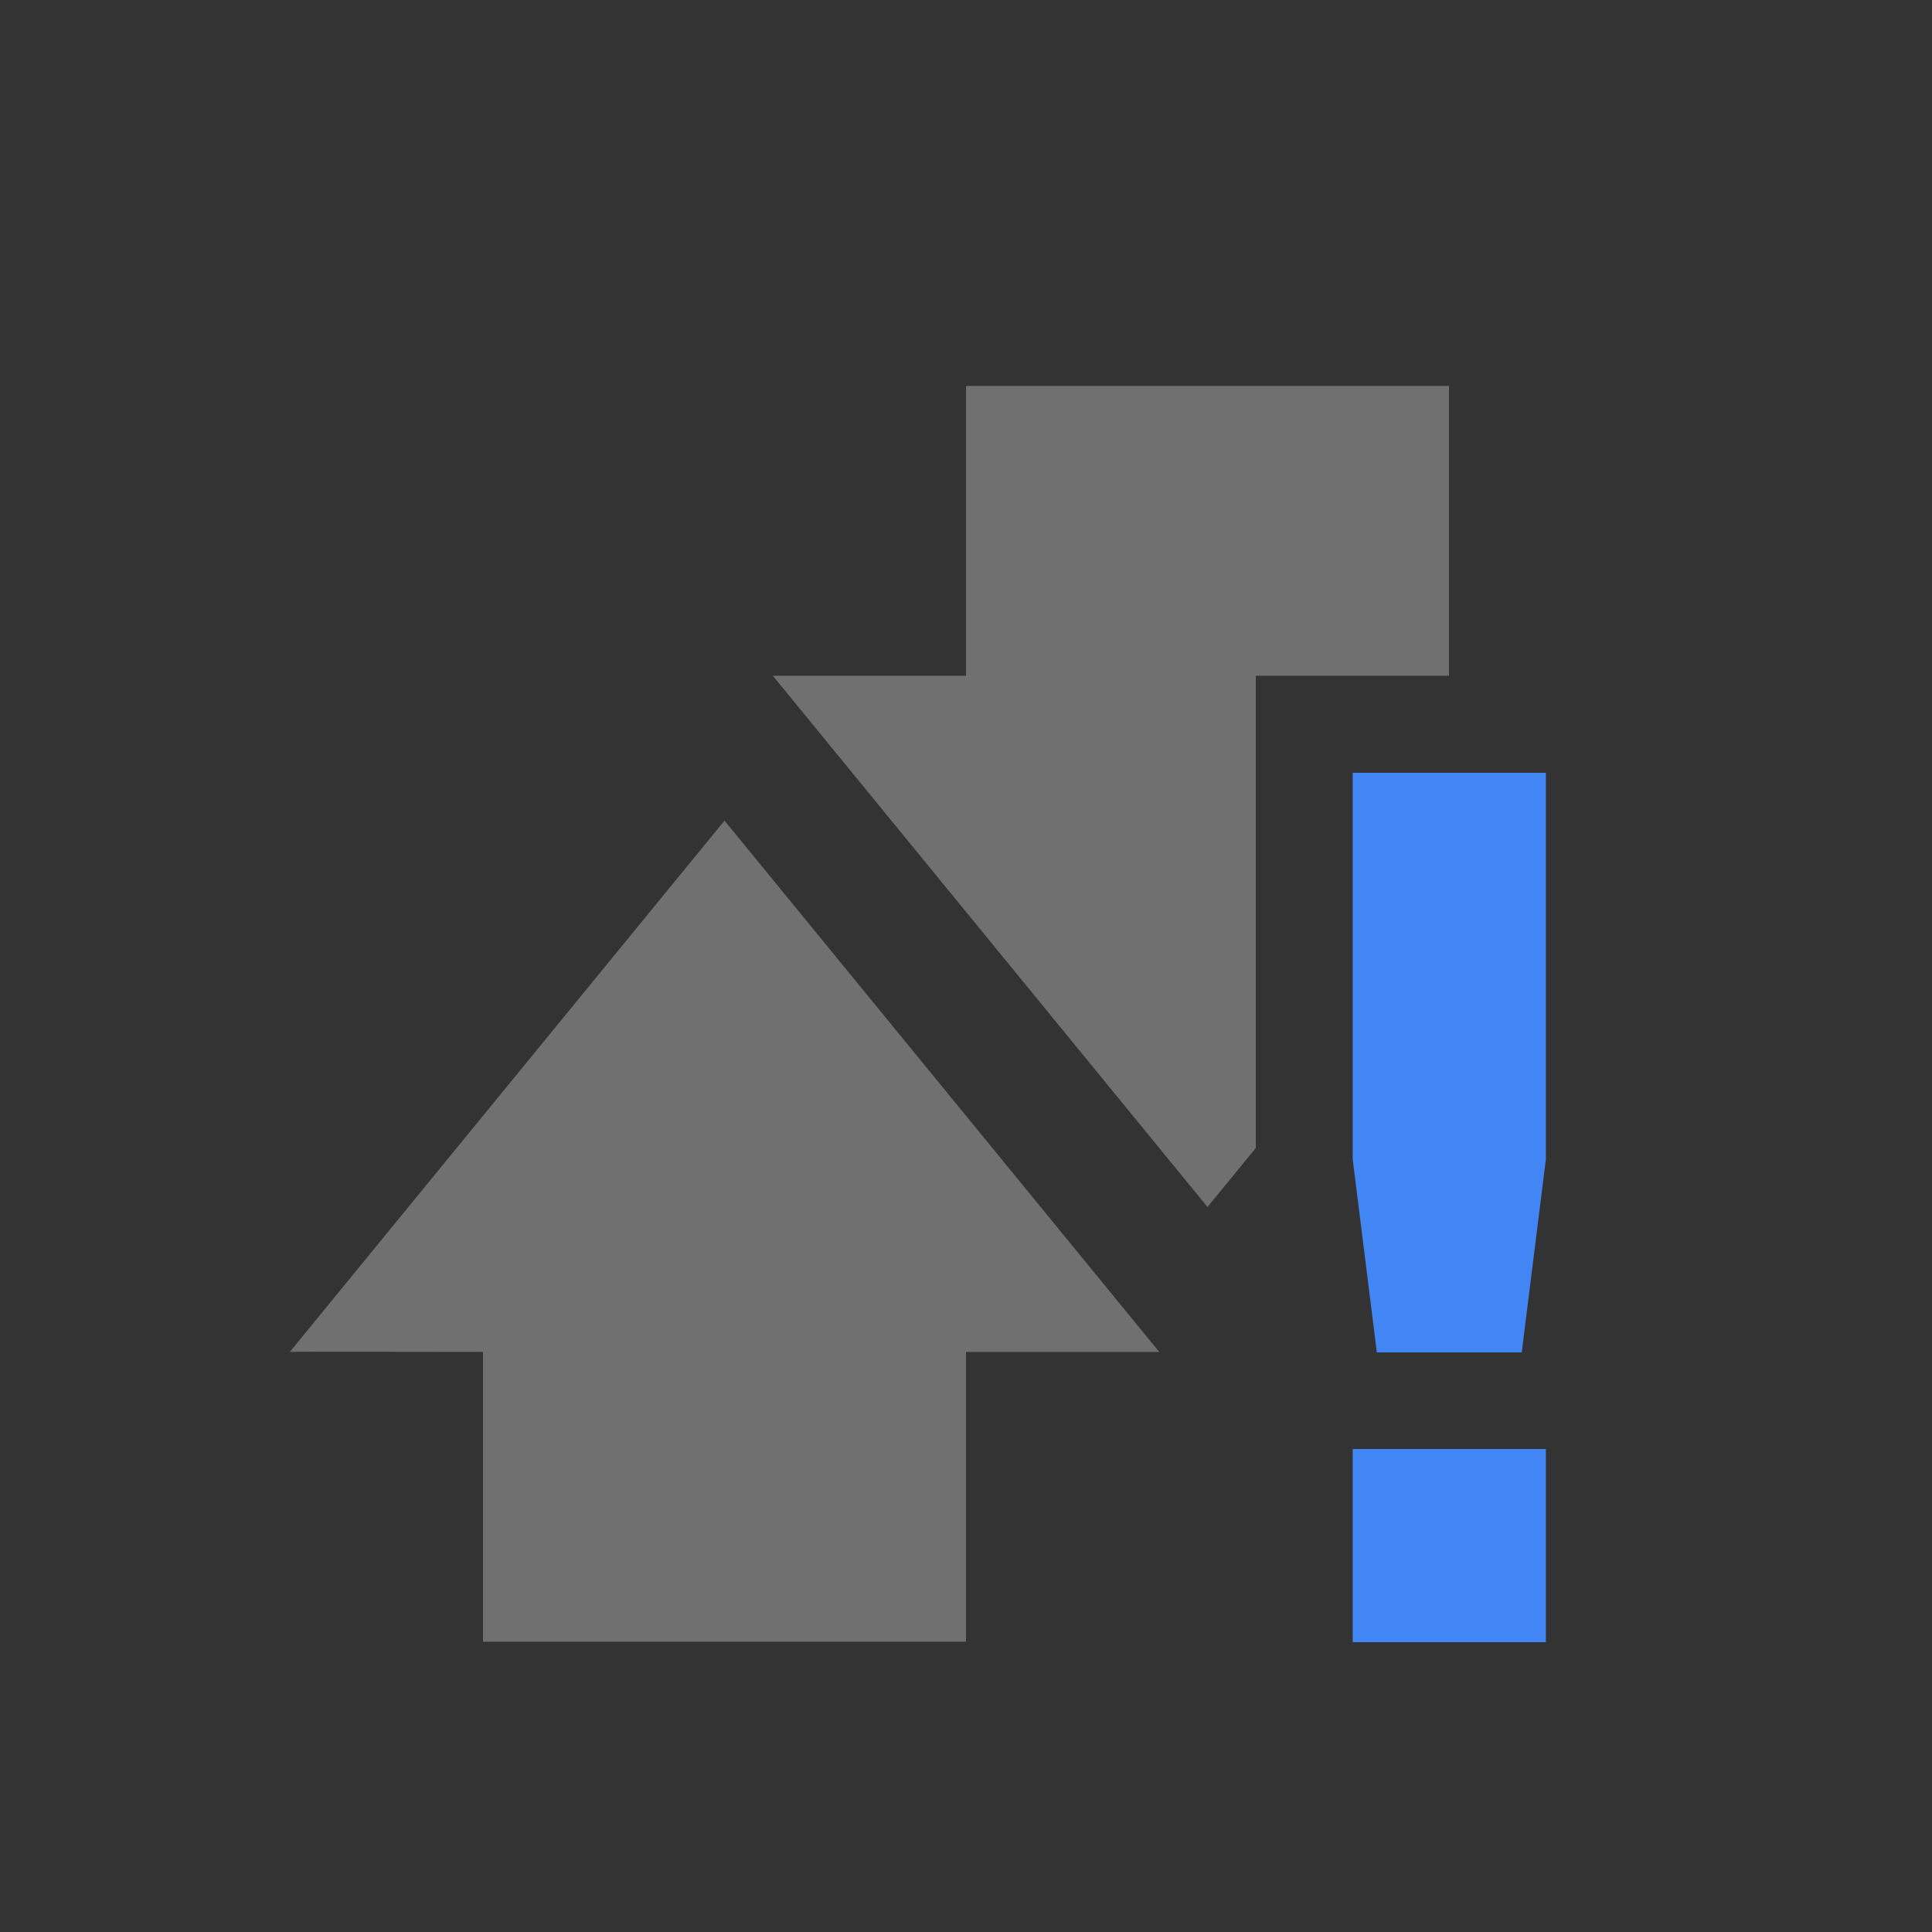 <svg width="20" height="20" version="1.1" viewBox="0 0 20 20" xmlns="http://www.w3.org/2000/svg">
<rect x="0" y="0" width="20" height="20" fill="#333333" stroke="none"/>
<path class="error" d="m14.003 8-1e-5 4 0.25 2h1.5l0.25-2 1e-5 -4zm0 7v2h2v-2z" color="#444444" fill="#4285f4"/>
<path d="m10 3.995v3h-2l4.5 5.5 0.5-0.611v-4.889h2v-3z" color="#000000" enable-background="new" fill="#fff" opacity=".3"/>
<path d="m12 13.995-4.5-5.5-4.5 5.5c3e-3 -4e-3 1.333 0 2 0v3h5v-3z" color="#000000" enable-background="new" fill="#fff" opacity=".3"/>
</svg>
